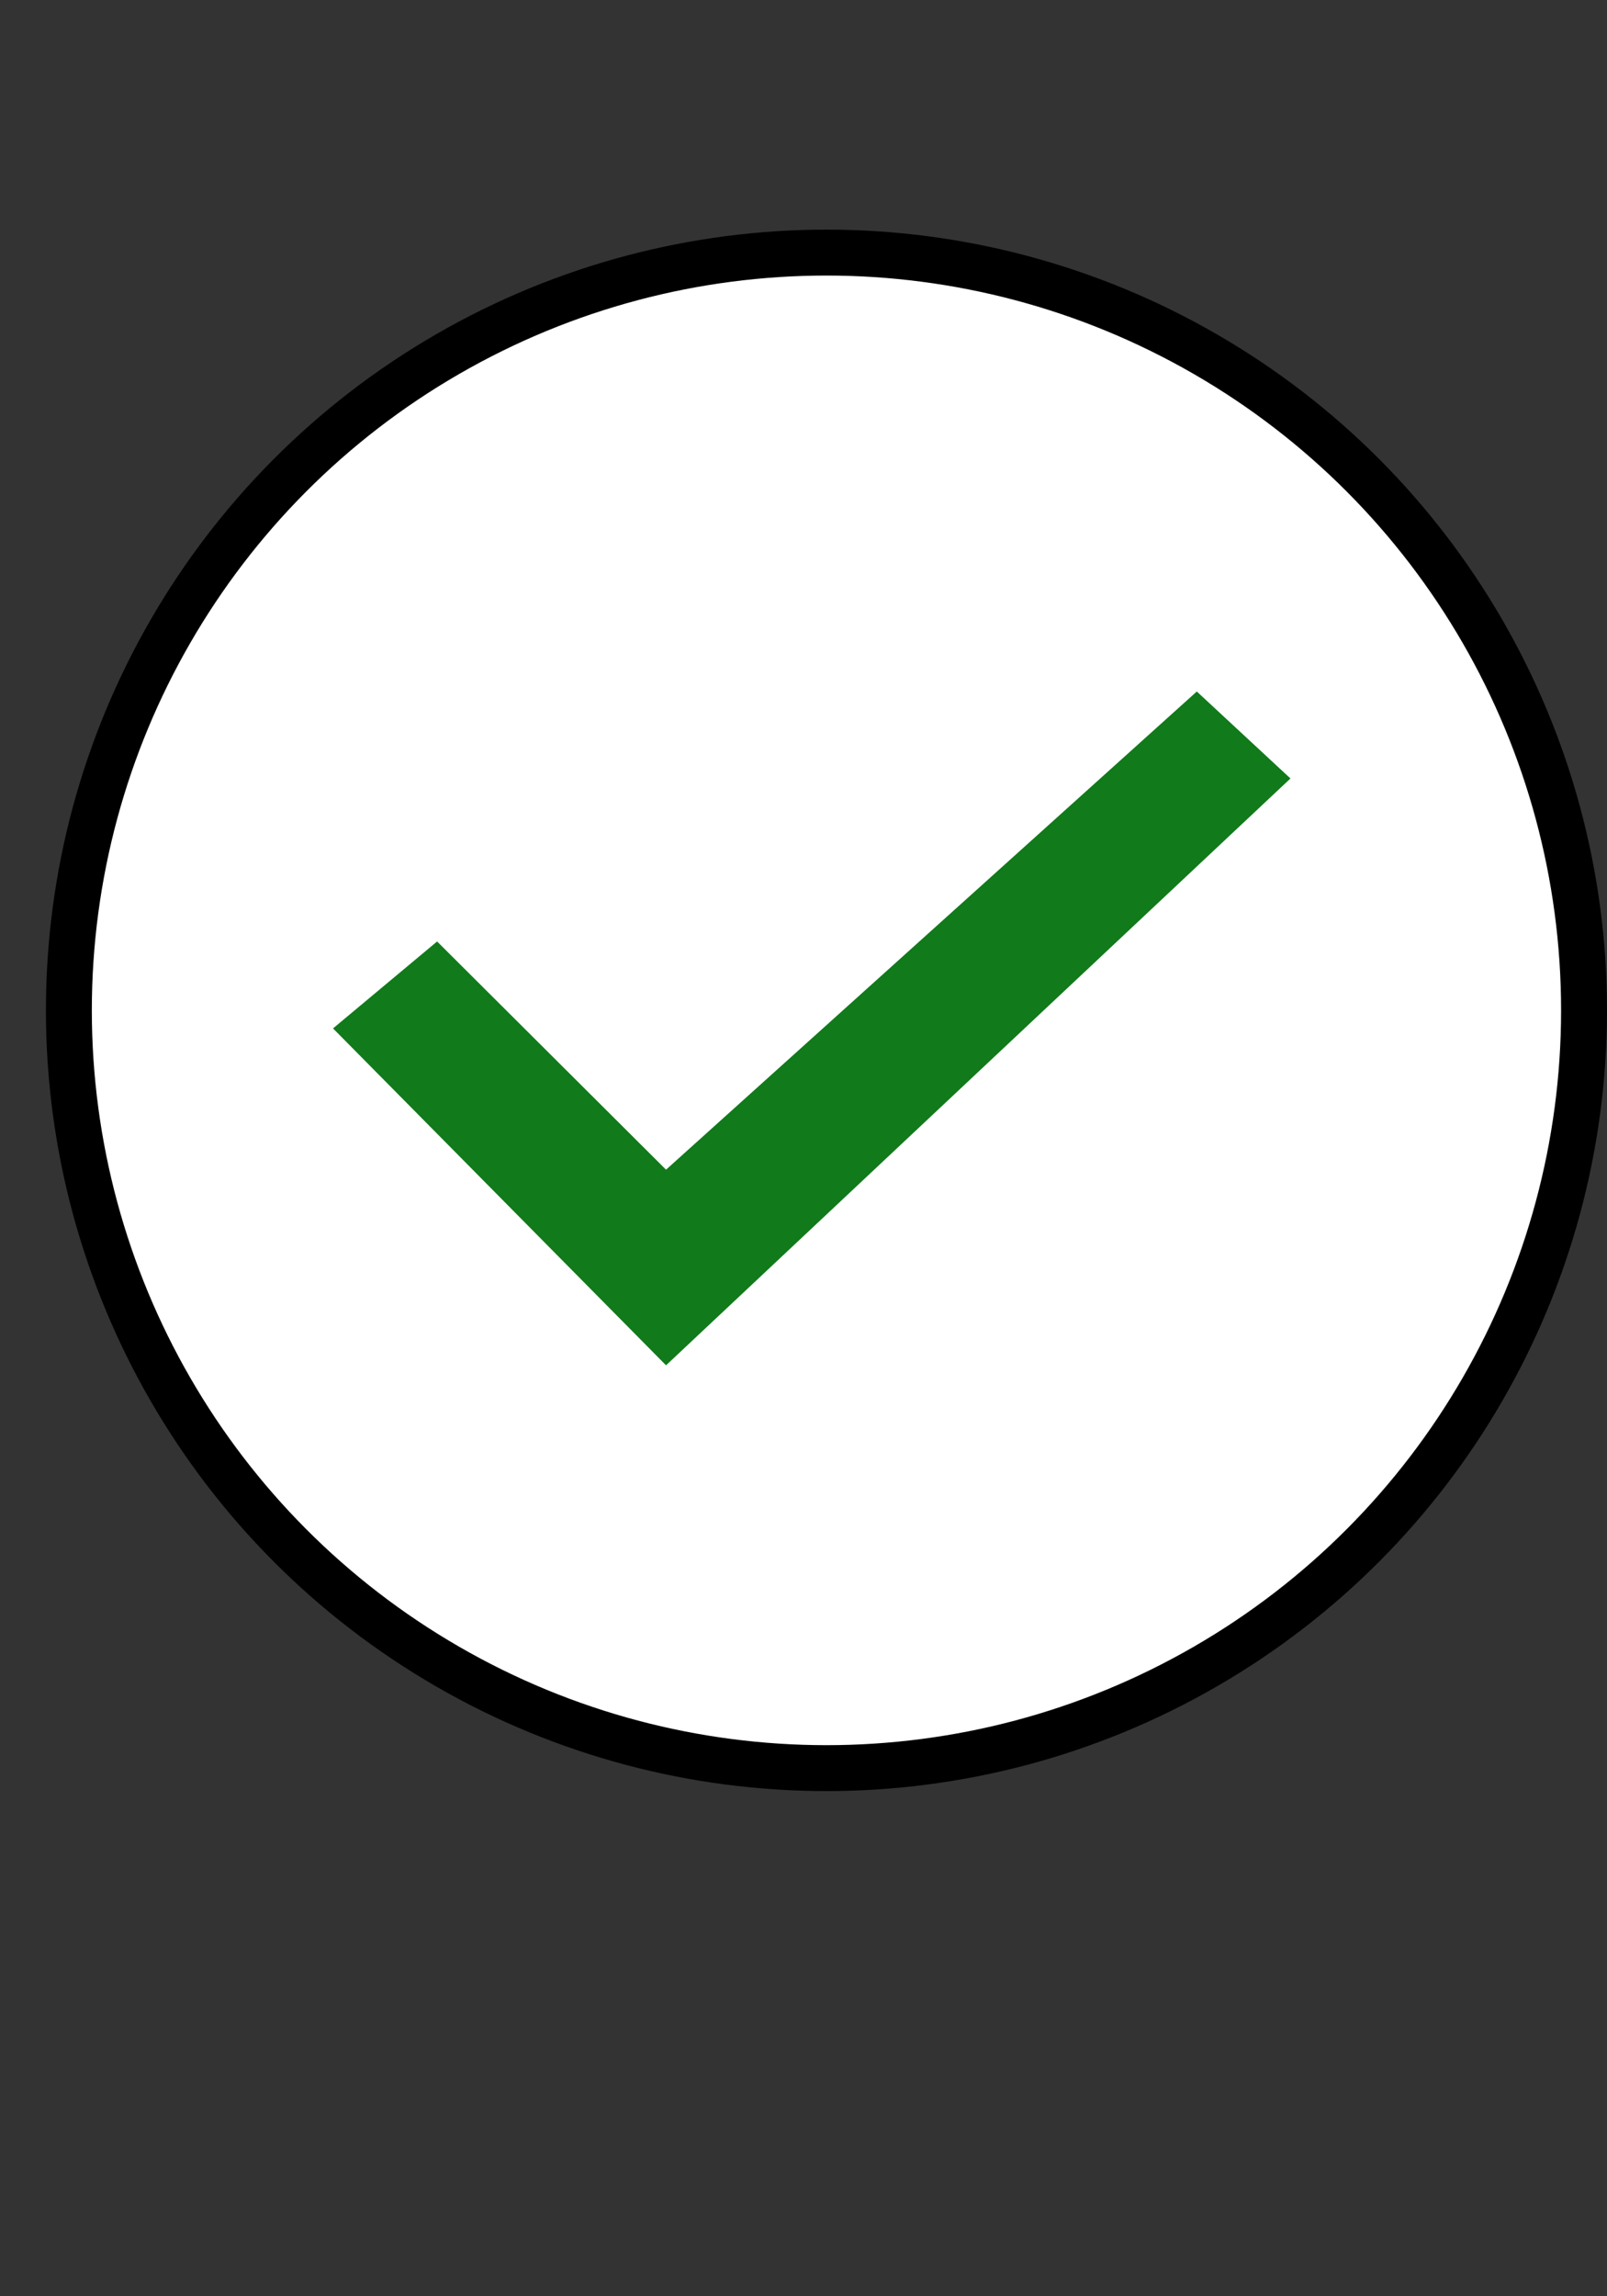 <svg width="35" height="50" viewBox="0 0 35 50" fill="none" xmlns="http://www.w3.org/2000/svg">
<rect x="0" y="0" width="35" height="50" fill="#333333" stroke="none"/>
<circle cx="18" cy="22" r="16.5" fill="white" stroke="black"/>
<path d="M14.506 29.729L7.253 22.393L9.52 20.5L14.506 25.469L26.066 15.057L28.106 16.951L14.506 29.729Z" fill="#117A1B"/>
</svg>

